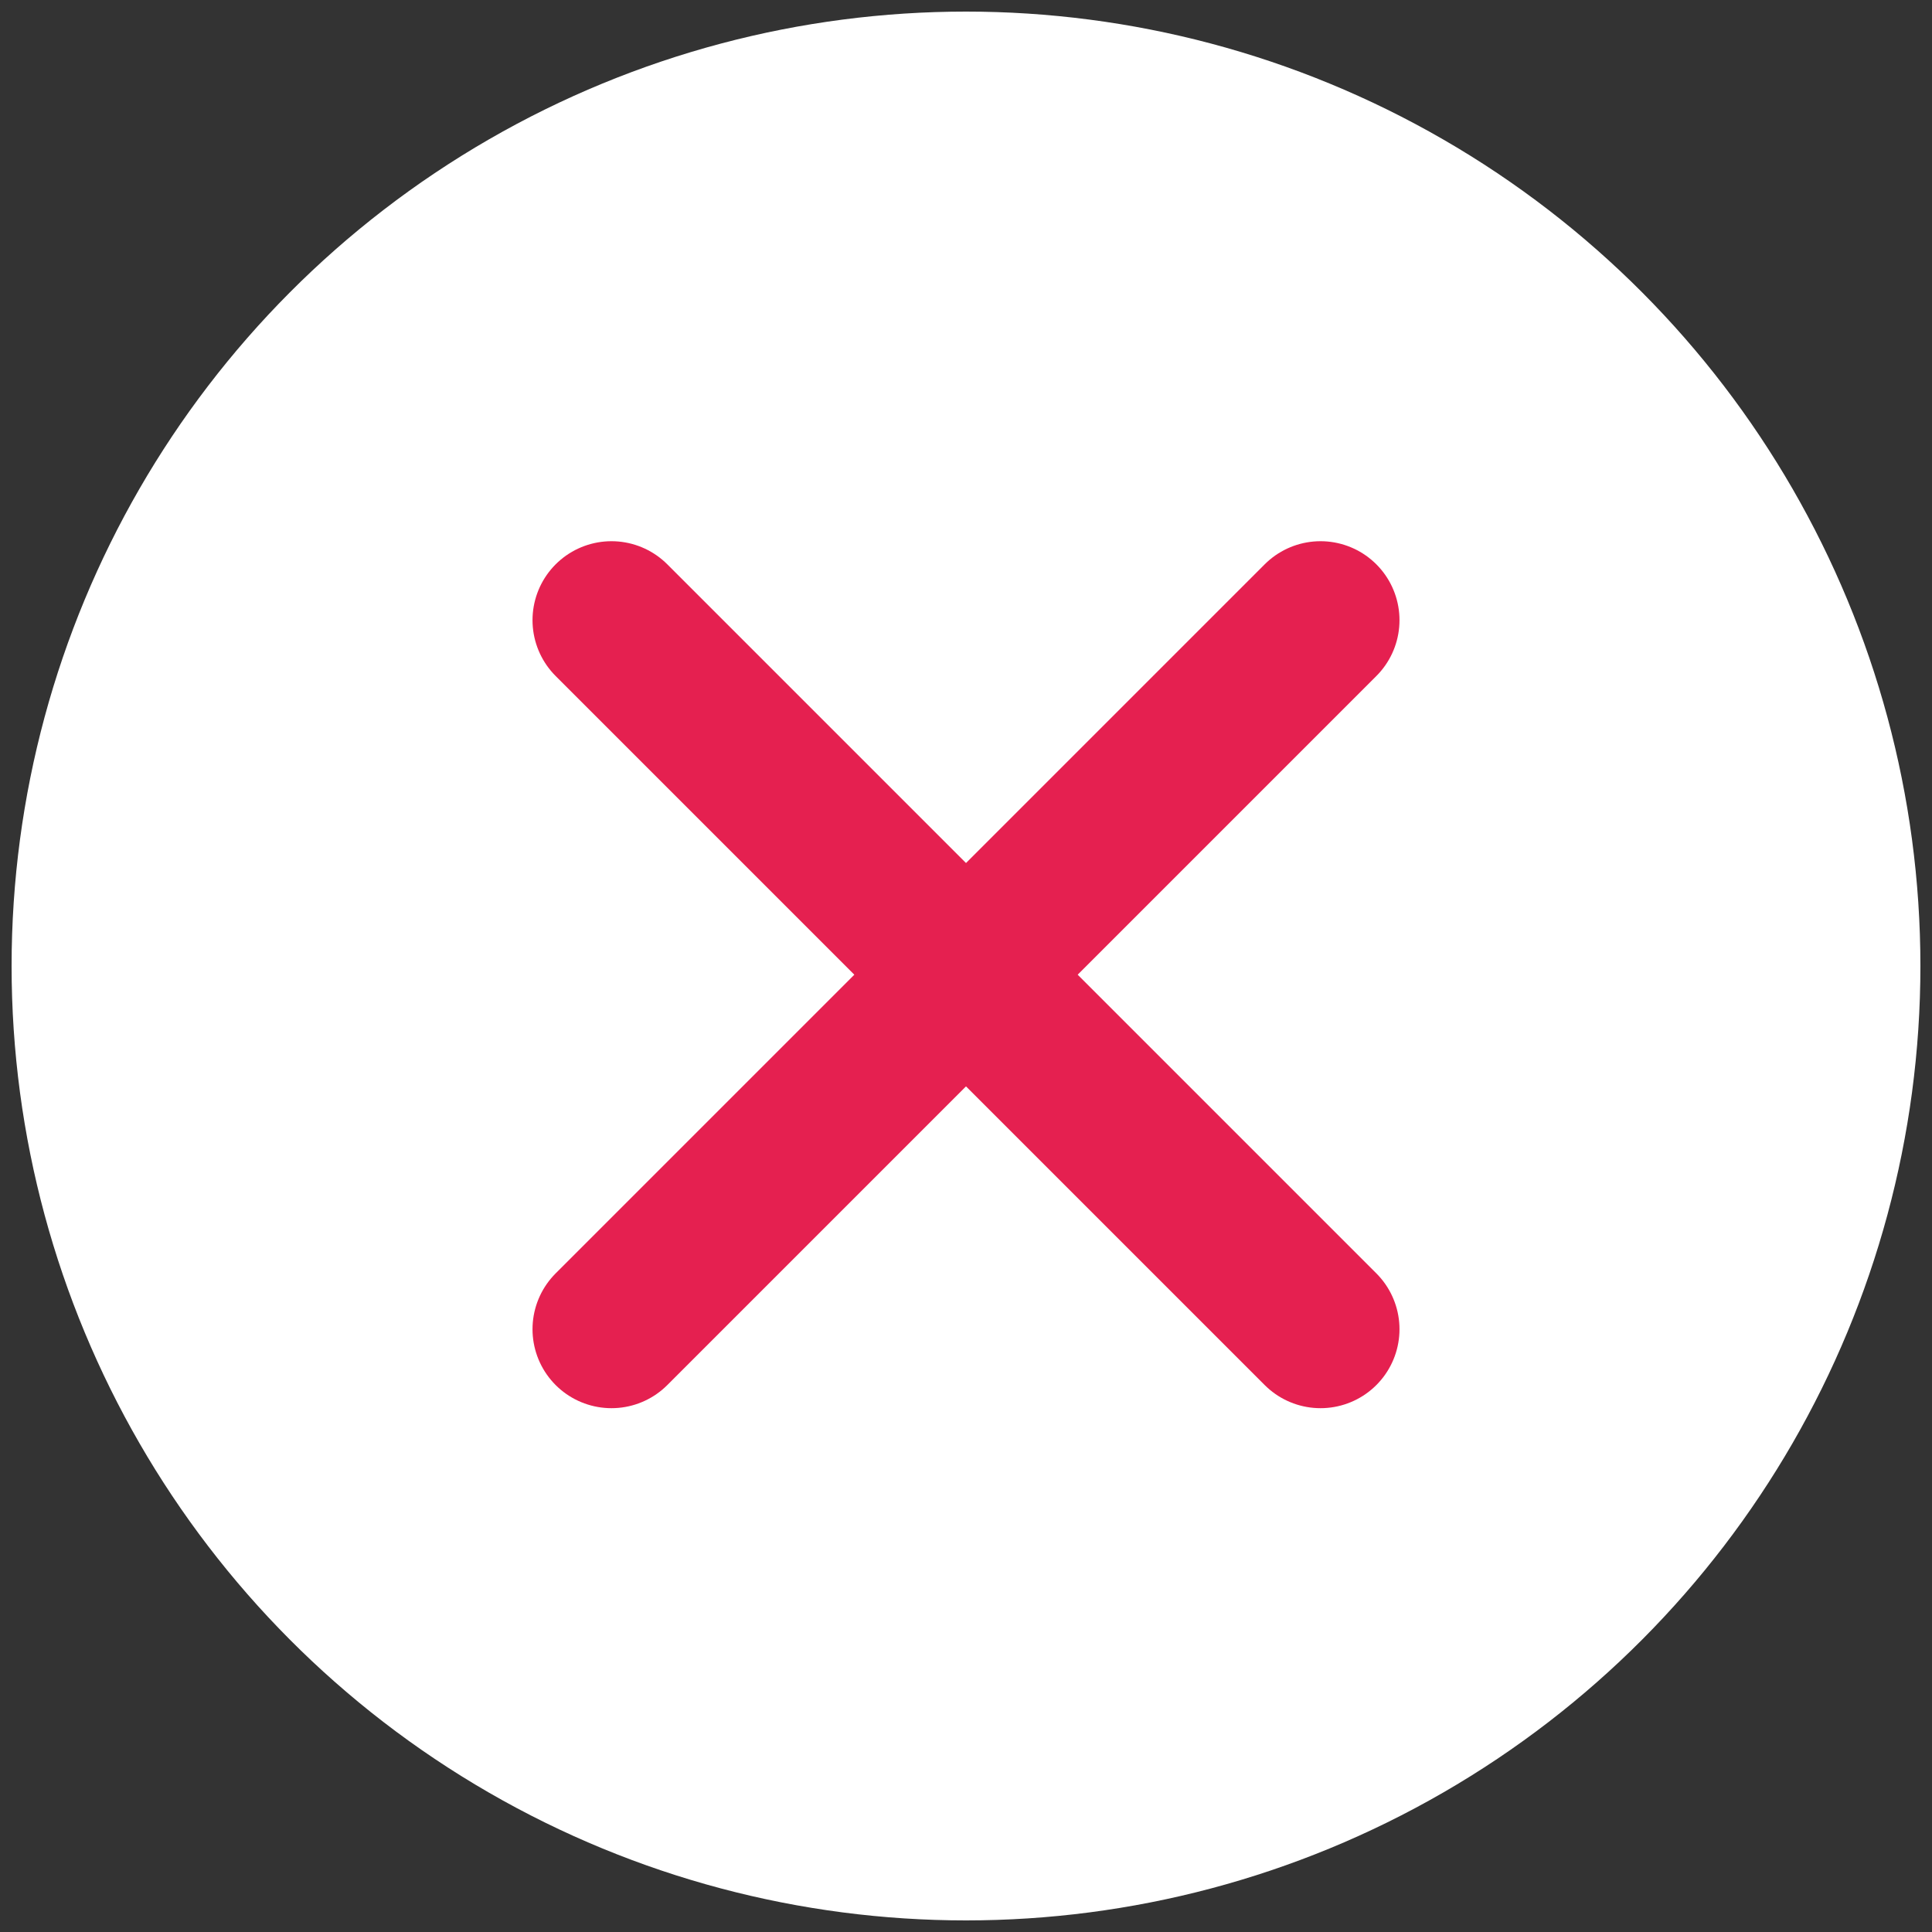 <?xml version="1.0" encoding="utf-8"?>
<!-- Generator: Adobe Illustrator 21.0.0, SVG Export Plug-In . SVG Version: 6.00 Build 0)  -->
<svg version="1.1" id="Livello_1" xmlns="http://www.w3.org/2000/svg" xmlns:xlink="http://www.w3.org/1999/xlink" x="0px" y="0px"
	 viewBox="0 0 200 200" style="enable-background:new 0 0 200 200;" xml:space="preserve">
<rect x="0" y="0" width="200" height="200" fill="#333333" stroke="none"/>
<style type="text/css">
	.st0{fill:#FFFFFF;}
	.st1{fill:#FFFFFF;stroke:#E52050;stroke-width:16.349;stroke-linecap:round;stroke-linejoin:round;stroke-miterlimit:10;}
</style>
<g>
	<circle class="st0" cx="100" cy="100" r="98.8"/>
	<g>
		<line class="st1" x1="136.7" y1="64.2" x2="63.3" y2="137.6"/>
		<line class="st1" x1="63.3" y1="64.2" x2="136.7" y2="137.6"/>
	</g>
</g>
</svg>
